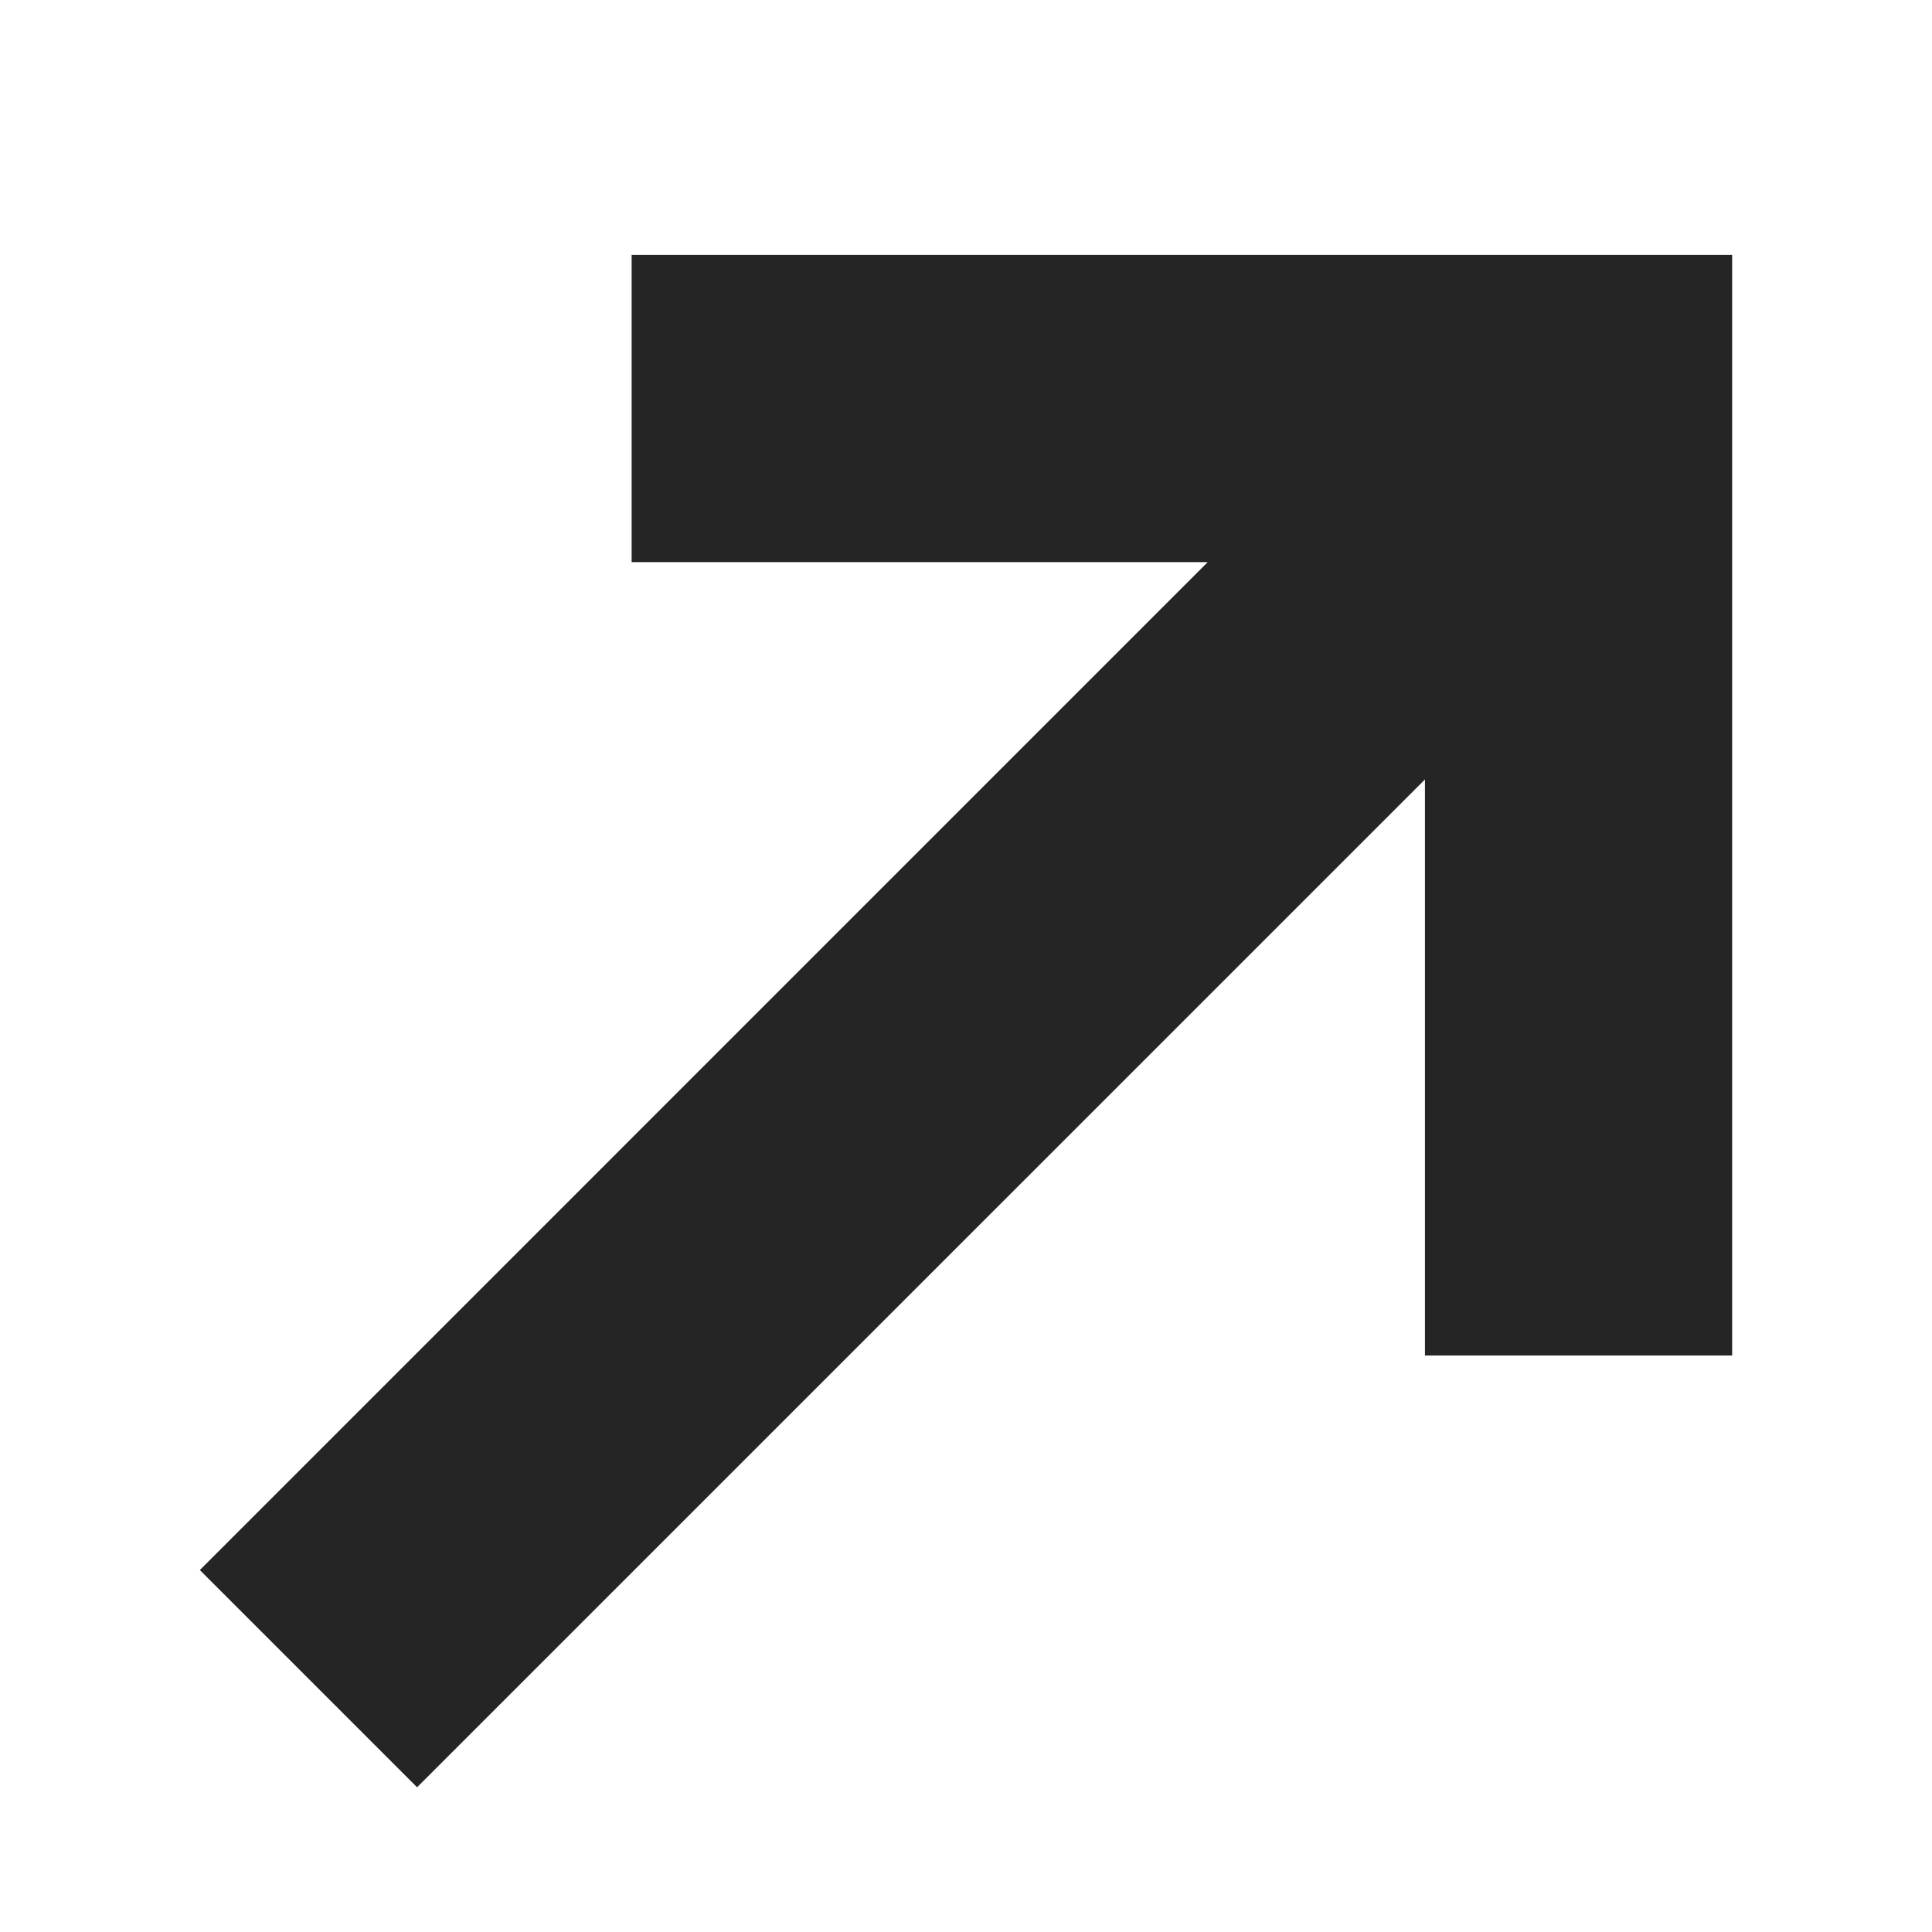 <?xml version="1.0" encoding="iso-8859-1"?>
<!-- Generator: Adobe Illustrator 25.2.3, SVG Export Plug-In . SVG Version: 6.00 Build 0)  -->
<svg version="1.1" xmlns="http://www.w3.org/2000/svg" xmlns:xlink="http://www.w3.org/1999/xlink" x="0px" y="0px"
	 viewBox="0 0 32 32" style="enable-background:new 0 0 32 32;" xml:space="preserve">
<g id="save-hover">
	<polygon style="fill:#252525;" points="10.462,4.222 10.462,9.311 20.003,9.311 3.31,26.005 6.908,29.603 23.602,12.91 
		23.602,22.451 28.69,22.451 28.69,4.222 	"/>
</g>
<g id="Layer_1">
</g>
</svg>
